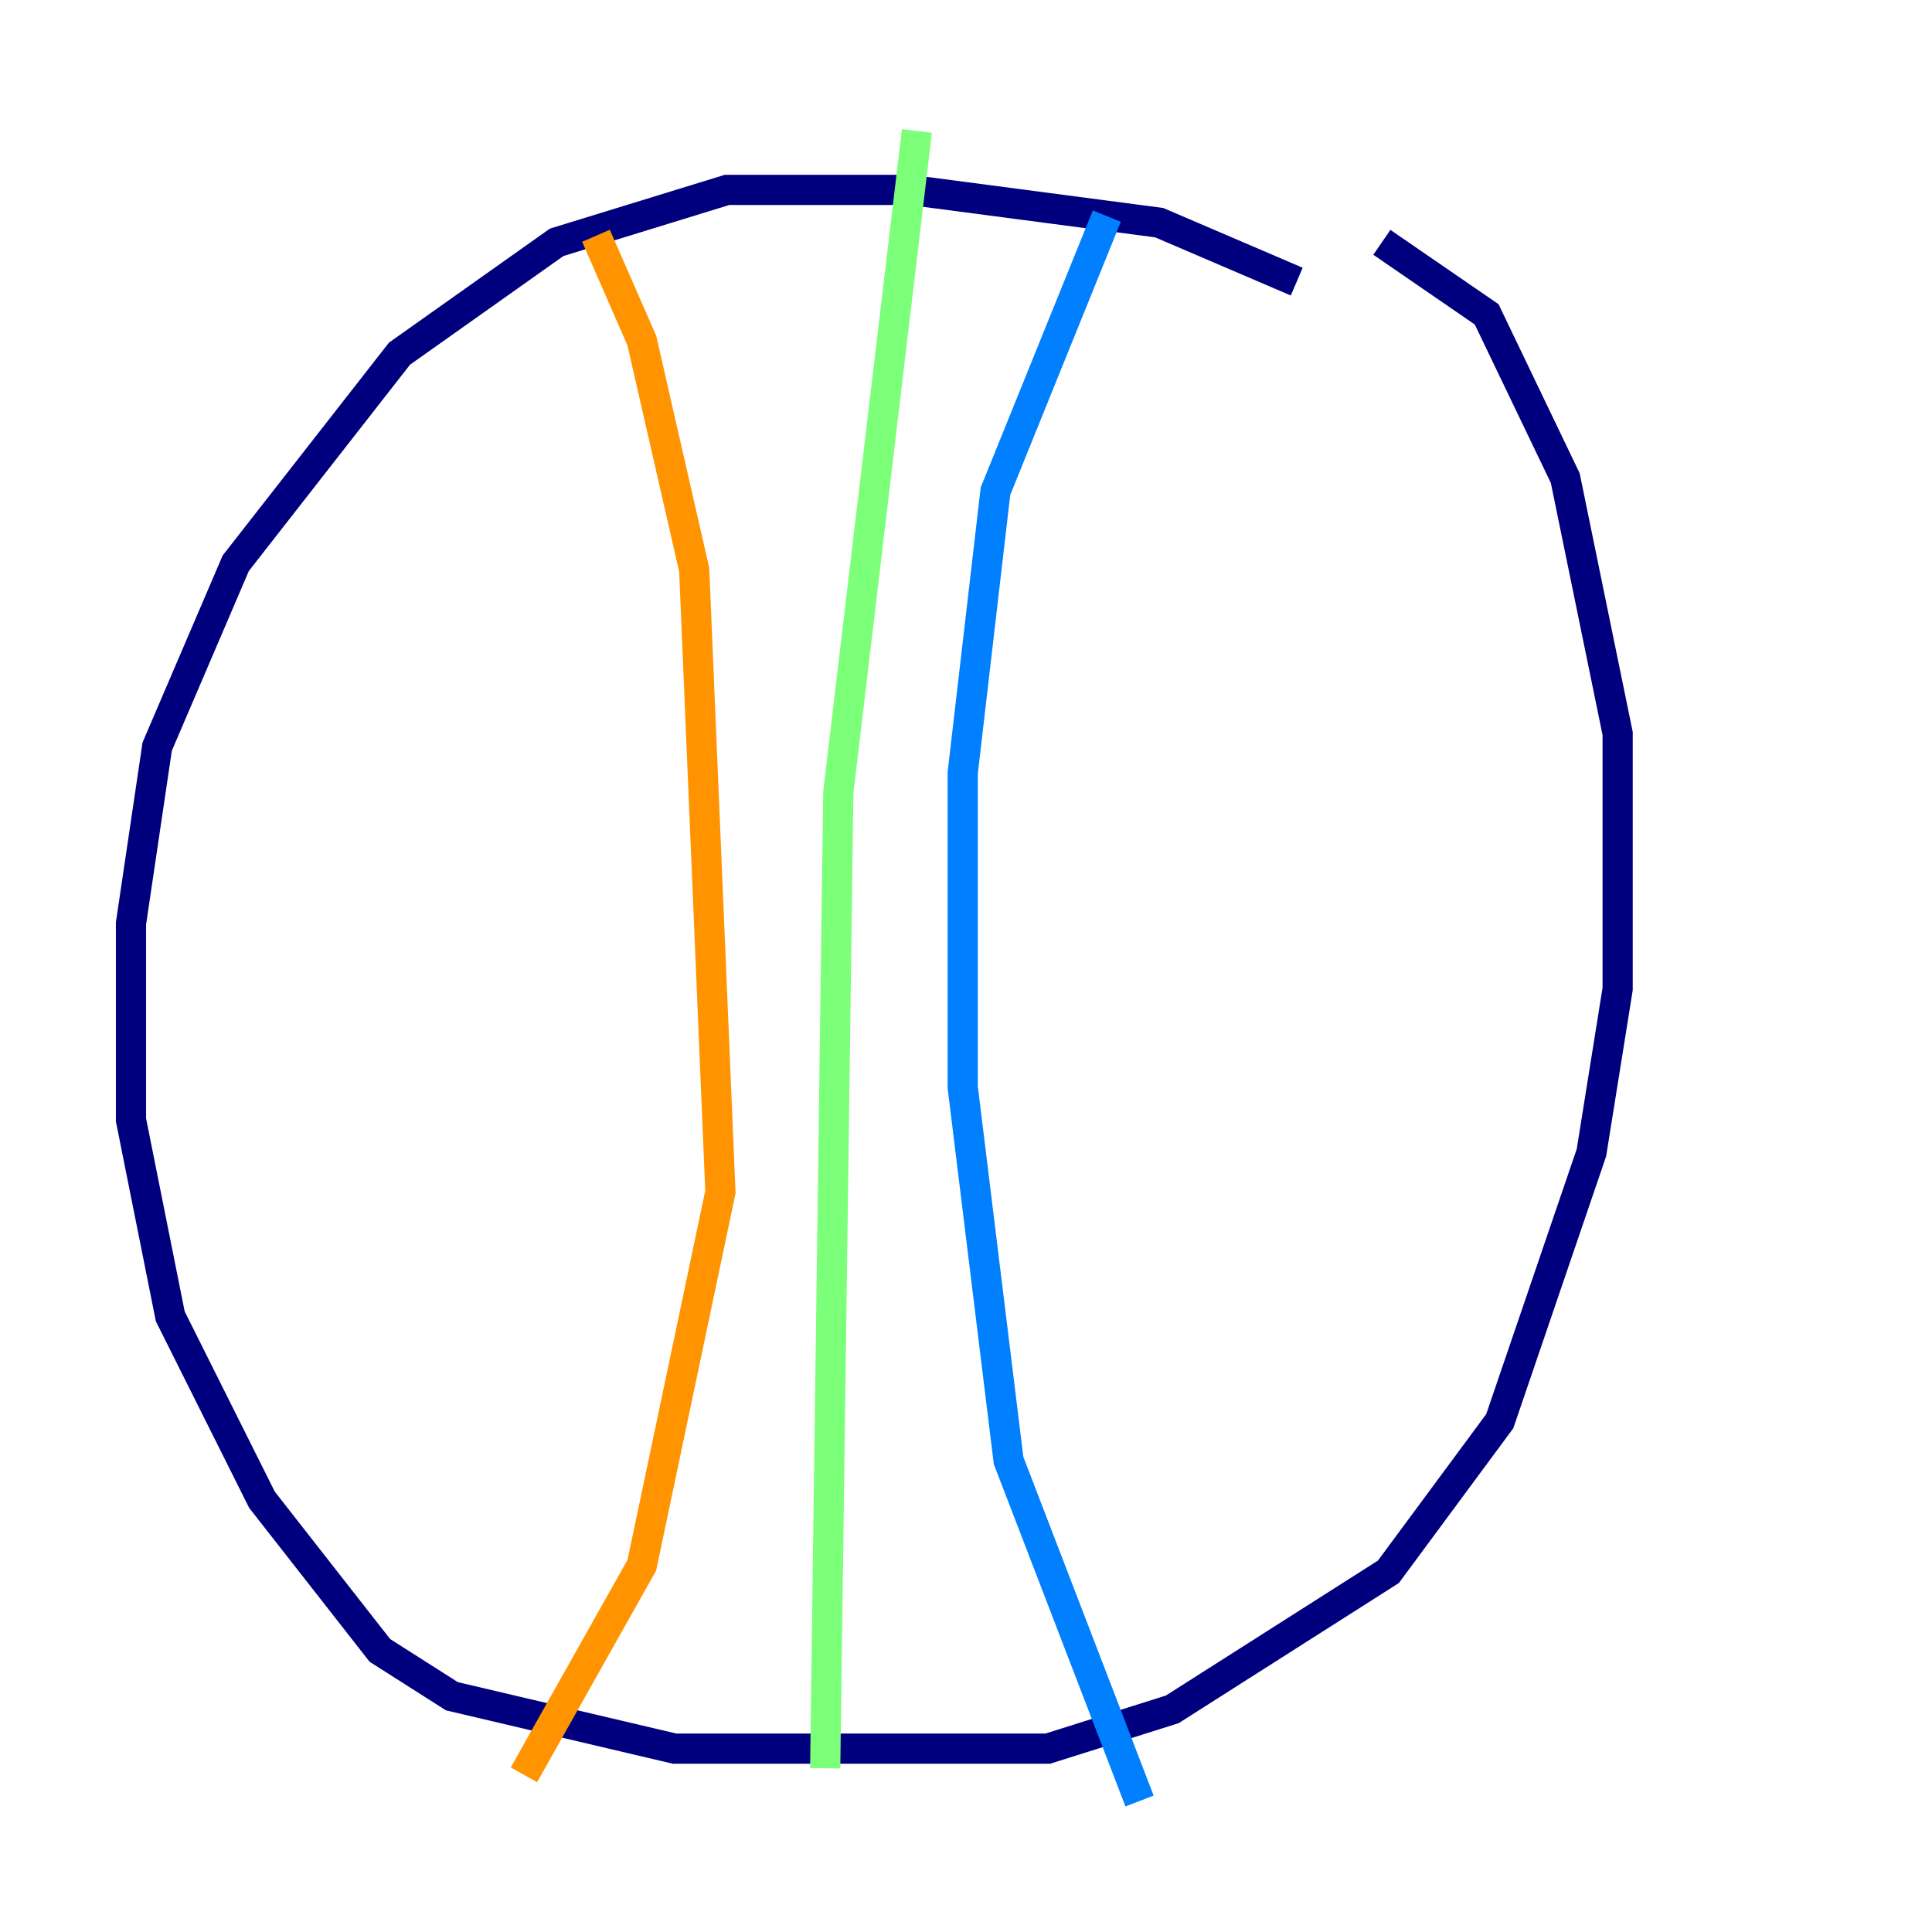<?xml version="1.0" encoding="utf-8" ?>
<svg baseProfile="tiny" height="128" version="1.2" viewBox="0,0,128,128" width="128" xmlns="http://www.w3.org/2000/svg" xmlns:ev="http://www.w3.org/2001/xml-events" xmlns:xlink="http://www.w3.org/1999/xlink"><defs /><polyline fill="none" points="85.912,18.658 76.8,14.752 60.312,12.583 48.163,12.583 36.881,16.054 26.468,23.43 15.62,37.315 10.414,49.464 8.678,61.18 8.678,74.197 11.281,87.214 17.356,99.363 25.166,109.342 29.939,112.38 44.691,115.851 69.424,115.851 77.668,113.248 91.986,104.136 99.363,94.156 105.437,76.366 107.173,65.519 107.173,48.597 103.702,31.675 98.495,20.827 91.552,16.054" stroke="#00007f" stroke-width="2" /><polyline fill="none" points="73.329,14.319 65.953,32.542 63.783,51.2 63.783,72.027 66.82,96.759 75.498,119.322" stroke="#0080ff" stroke-width="2" /><polyline fill="none" points="60.746,8.678 55.539,52.502 54.671,117.153" stroke="#7cff79" stroke-width="2" /><polyline fill="none" points="39.485,15.62 42.522,22.563 45.993,37.749 47.729,78.969 42.522,103.702 34.712,117.586" stroke="#ff9400" stroke-width="2" /><polyline fill="none" points="10.414,65.085 10.414,65.085" stroke="#7f0000" stroke-width="2" /></svg>